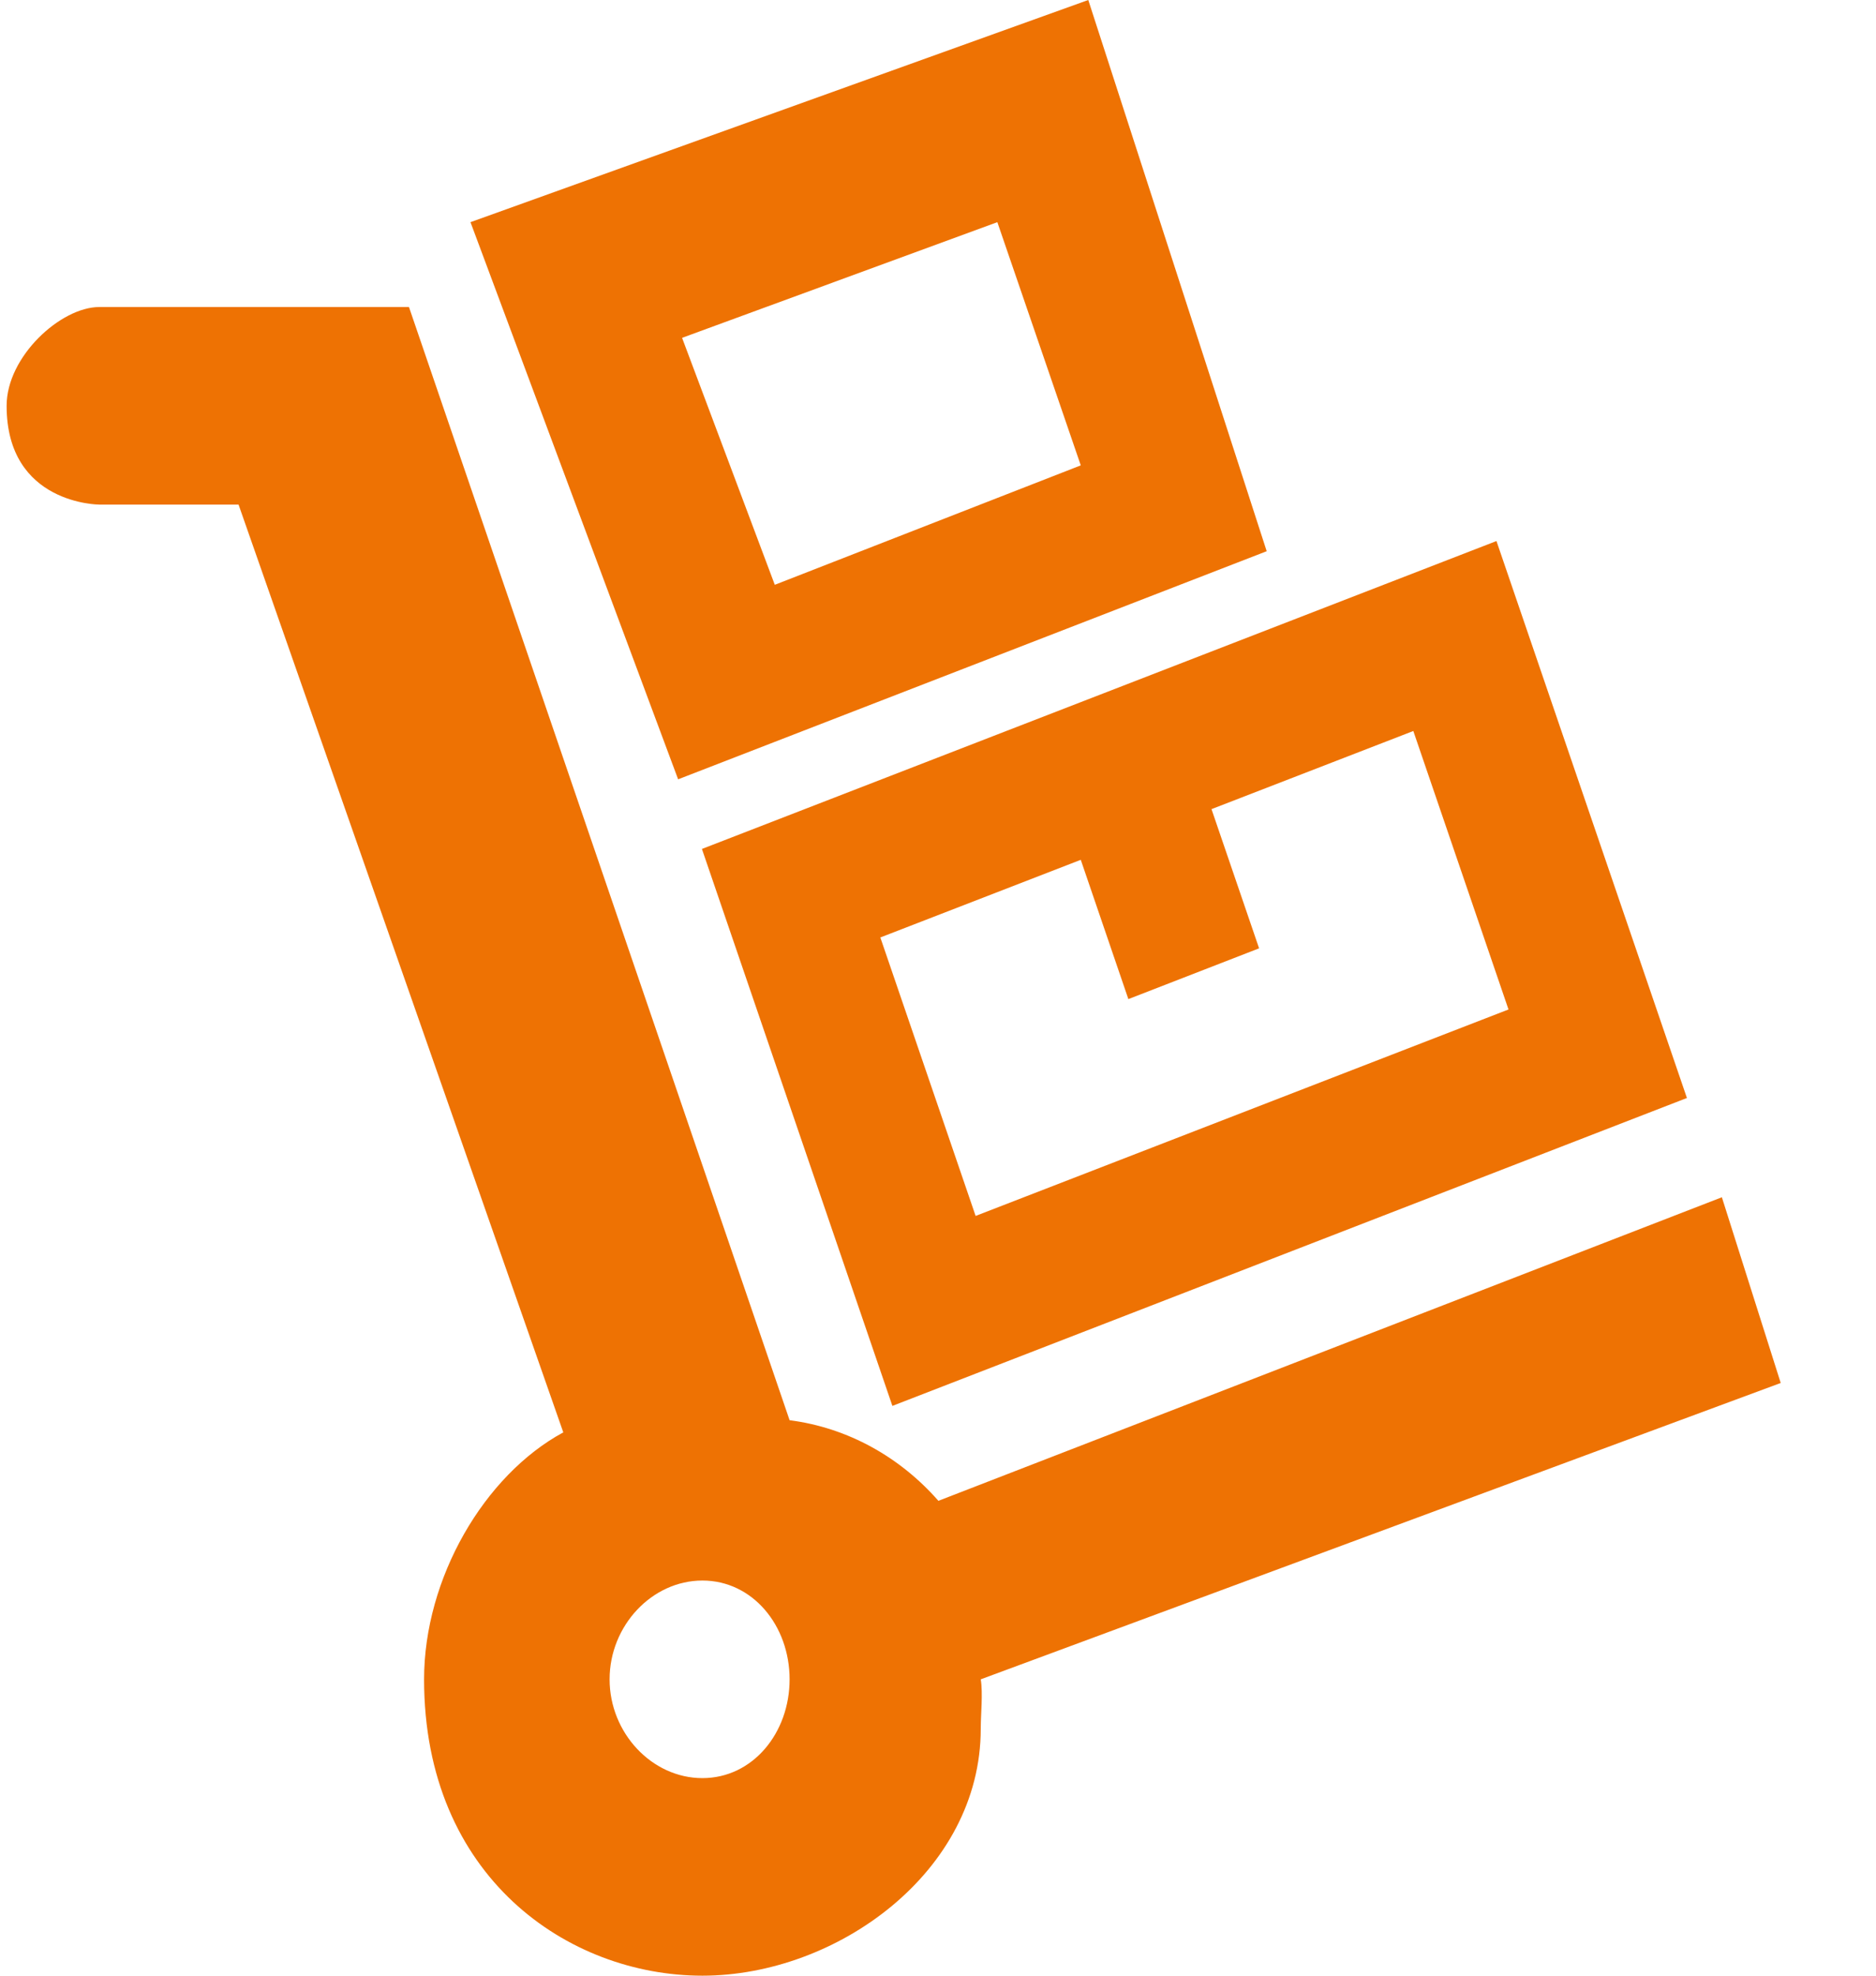 <svg width="19" height="20" viewBox="0 0 19 20" fill="none" xmlns="http://www.w3.org/2000/svg">
<path fill-rule="evenodd" clip-rule="evenodd" d="M5.705 14.5L2.416 5.108H1.946C1.758 5.108 1.006 5.108 1.006 5.108C1.006 5.108 0.067 5.108 0.067 4.108C0.067 3.608 0.616 3.108 1.006 3.108H4.142L7.997 14.377C8.589 14.453 9.117 14.752 9.504 15.193L17.439 12.12L18.035 14L9.933 17C9.956 17.142 9.933 17.351 9.933 17.5C9.933 18.949 8.475 20 7.114 20C5.753 20 4.295 19 4.295 17C4.295 15.978 4.903 14.934 5.705 14.5ZM7.114 16C7.624 16 7.997 16.457 7.997 17C7.997 17.543 7.624 18 7.114 18C6.603 18 6.174 17.543 6.174 17C6.174 16.457 6.603 16 7.114 16ZM17.085 11.115L9.038 14.232L7.109 8.594L15.156 5.477L17.085 11.115ZM10.946 8.704L8.916 9.49L9.881 12.309L15.278 10.219L14.314 7.4L12.27 8.191L12.752 9.6L11.428 10.114L10.946 8.704ZM12.829 5.58L6.868 7.889L4.765 2.249L11.022 0L12.829 5.58ZM10.101 2.249L6.908 3.42L7.847 5.92L10.946 4.711L10.101 2.249Z" fill="#EE7203"/>
</svg>
